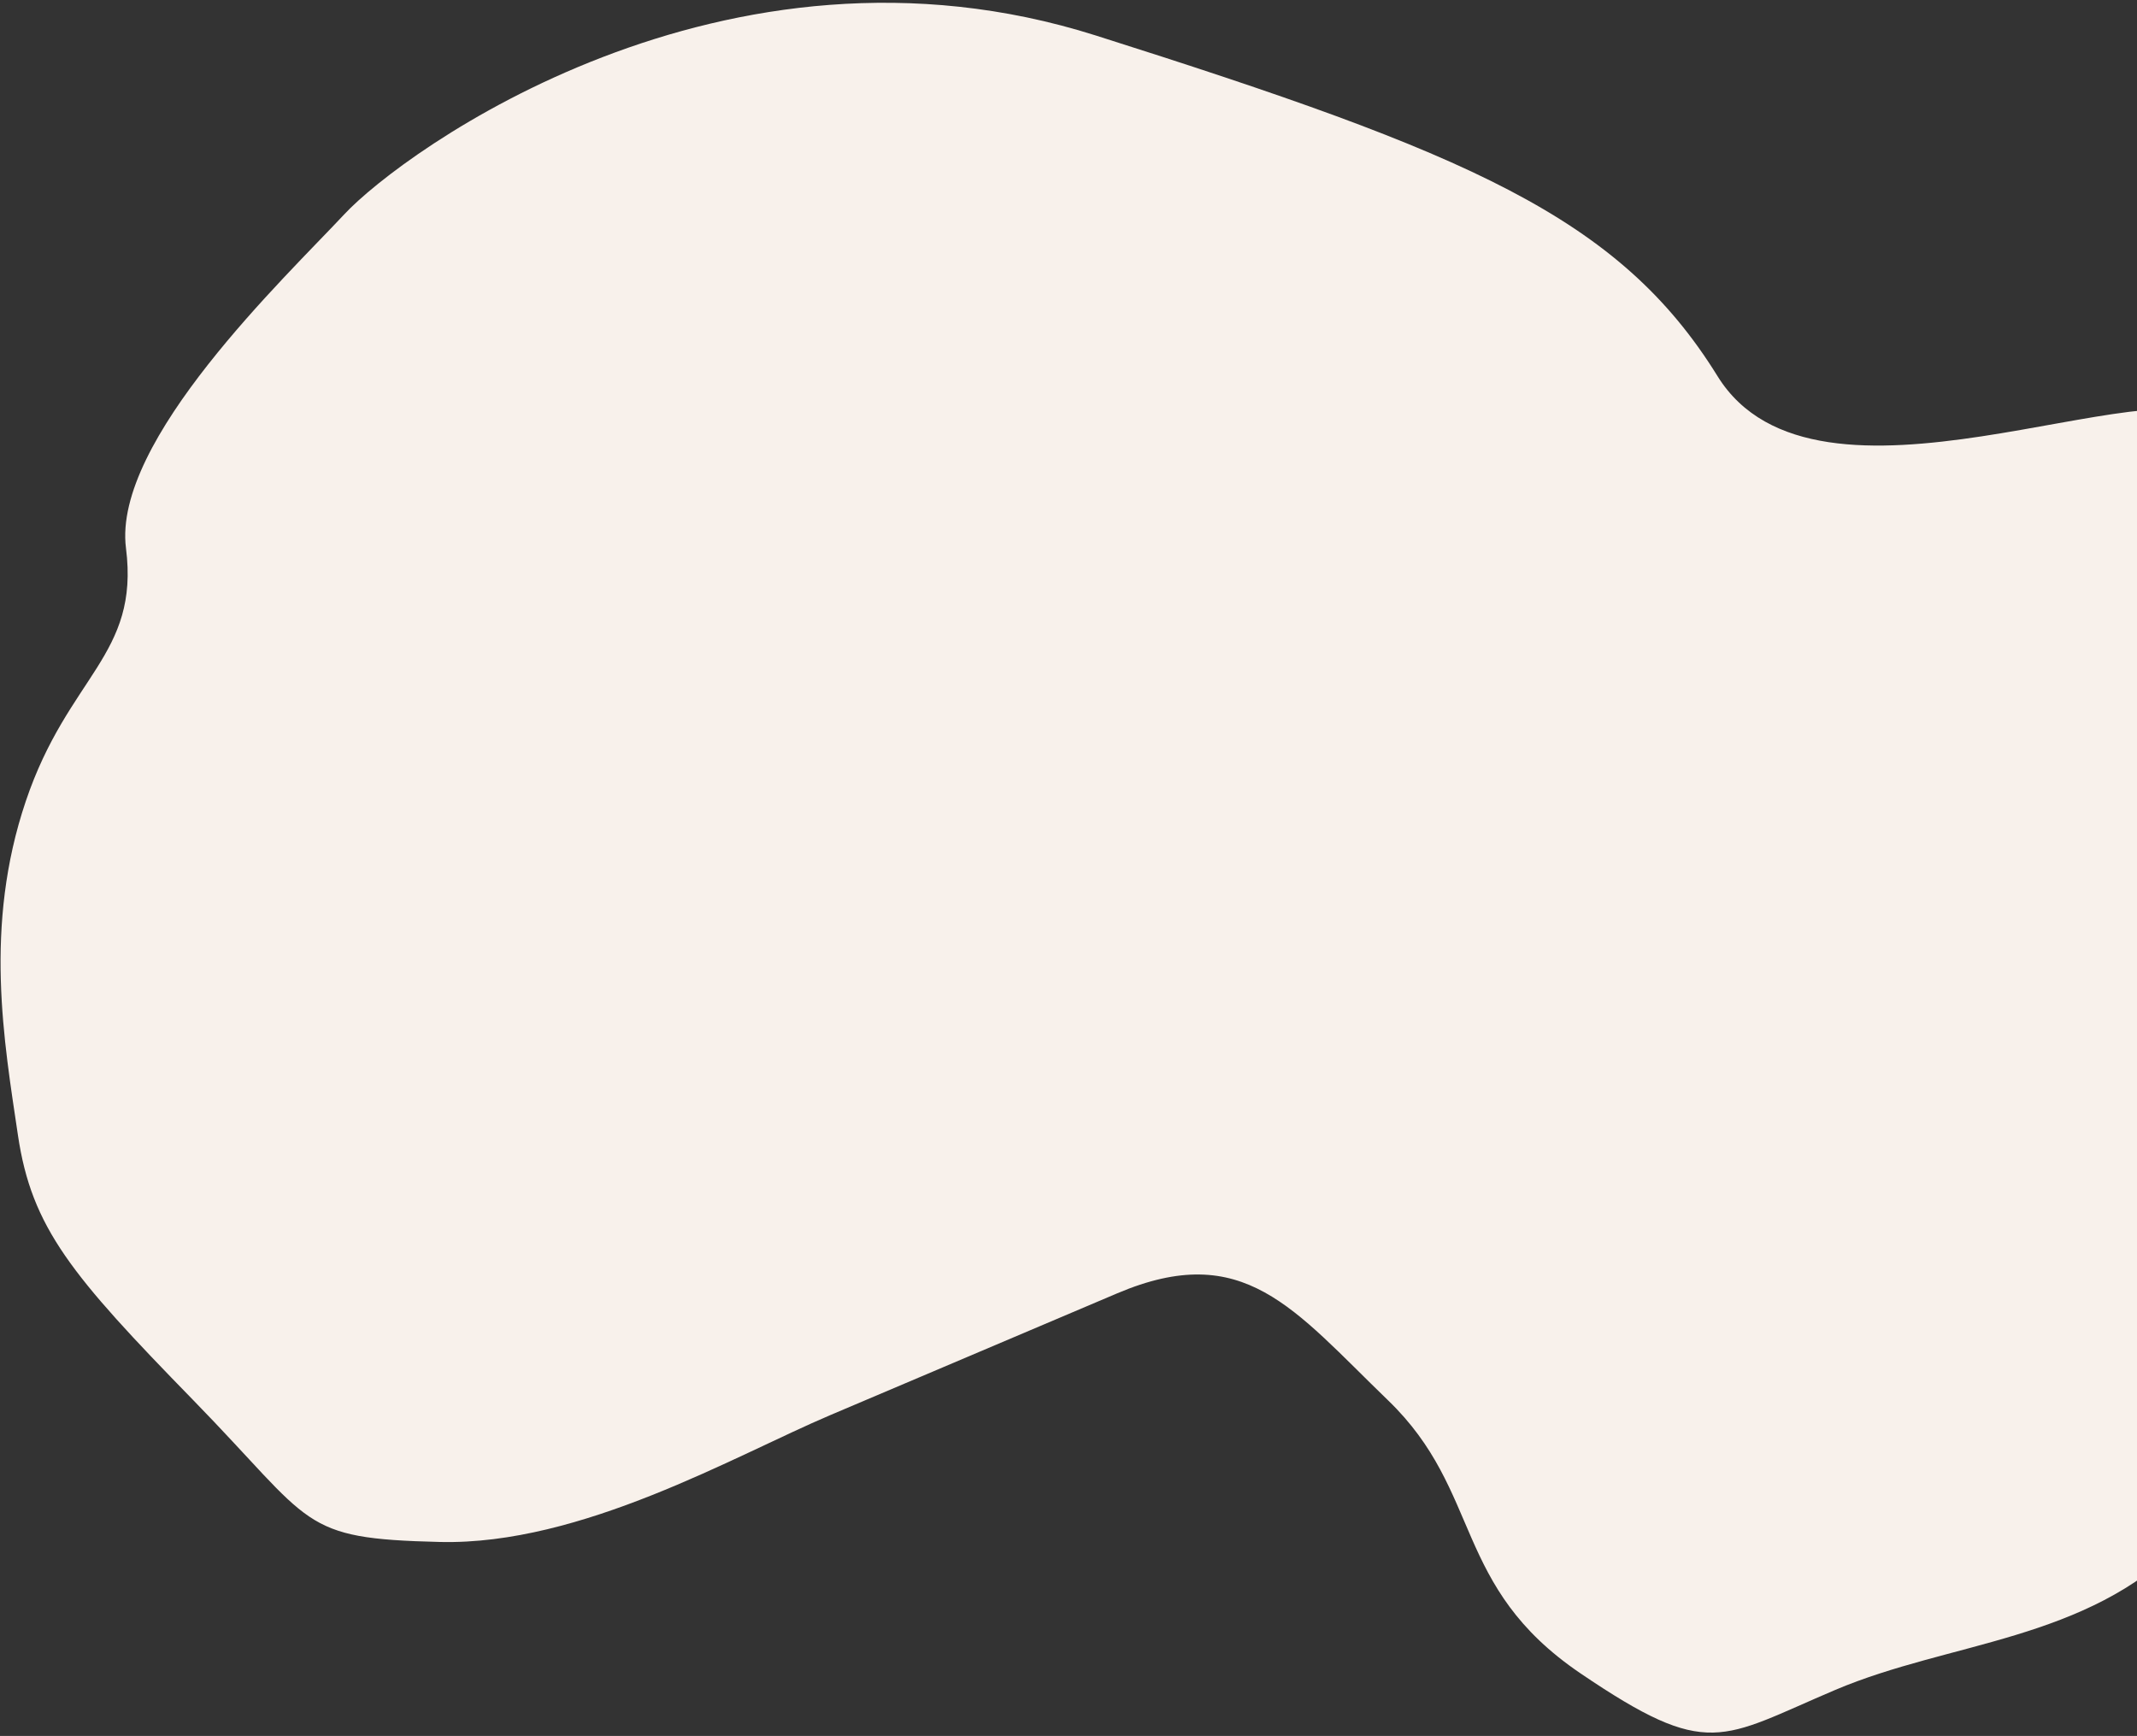 <?xml version="1.0" encoding="UTF-8"?>
<svg width="517px" height="420px" viewBox="0 0 517 420" version="1.1" xmlns="http://www.w3.org/2000/svg" xmlns:xlink="http://www.w3.org/1999/xlink">
    <rect x="0" y="0" width="517" height="420" fill="#333333" stroke="none"/>
    <!-- Generator: Sketch 64 (93537) - https://sketch.com -->
    <title>Path 2 Copy 6</title>
    <desc>Created with Sketch.</desc>
    <g id="Page-1" stroke="none" stroke-width="1" fill="none" fill-rule="evenodd">
        <g id="Home" transform="translate(-923, -2753)" fill="#F8F1EB">
            <path d="M981.929,3037.435 C950.743,3023.311 955.672,3021.741 940.376,2982.479 C925.081,2943.218 920.685,2928.91 926.414,2906.908 C932.144,2884.907 938.443,2857.248 959.725,2833.31 C981.007,2809.372 998.845,2811.628 1005.958,2786.427 C1013.07,2761.226 1067.186,2741.148 1086.153,2732.705 C1105.12,2724.263 1198.743,2702.522 1270.41,2763.937 C1342.077,2825.353 1369.74,2853.668 1376.649,2898.555 C1383.557,2943.442 1475.386,2936.715 1484.87,2956.509 C1494.353,2976.304 1539.229,3040.041 1516.791,3066.17 C1494.353,3092.298 1510.577,3110.644 1467.951,3142.971 C1425.324,3175.299 1401.359,3189.415 1370.201,3202.282 C1339.044,3215.148 1308.858,3202.282 1278.675,3202.282 C1248.492,3202.282 1243.864,3206.049 1223.5,3174.51 C1203.136,3142.971 1218.935,3124.886 1206.465,3095.528 C1193.996,3066.17 1189.543,3046.082 1156.252,3046.082 C1122.961,3046.082 1105.943,3046.082 1080.812,3046.082 C1055.68,3046.082 1013.115,3051.559 981.929,3037.435 Z" id="Path-2-Copy-6" transform="translate(1223.5, 2965) rotate(-23) translate(-1223.5, -2965) "></path>
        </g>
    </g>
</svg>